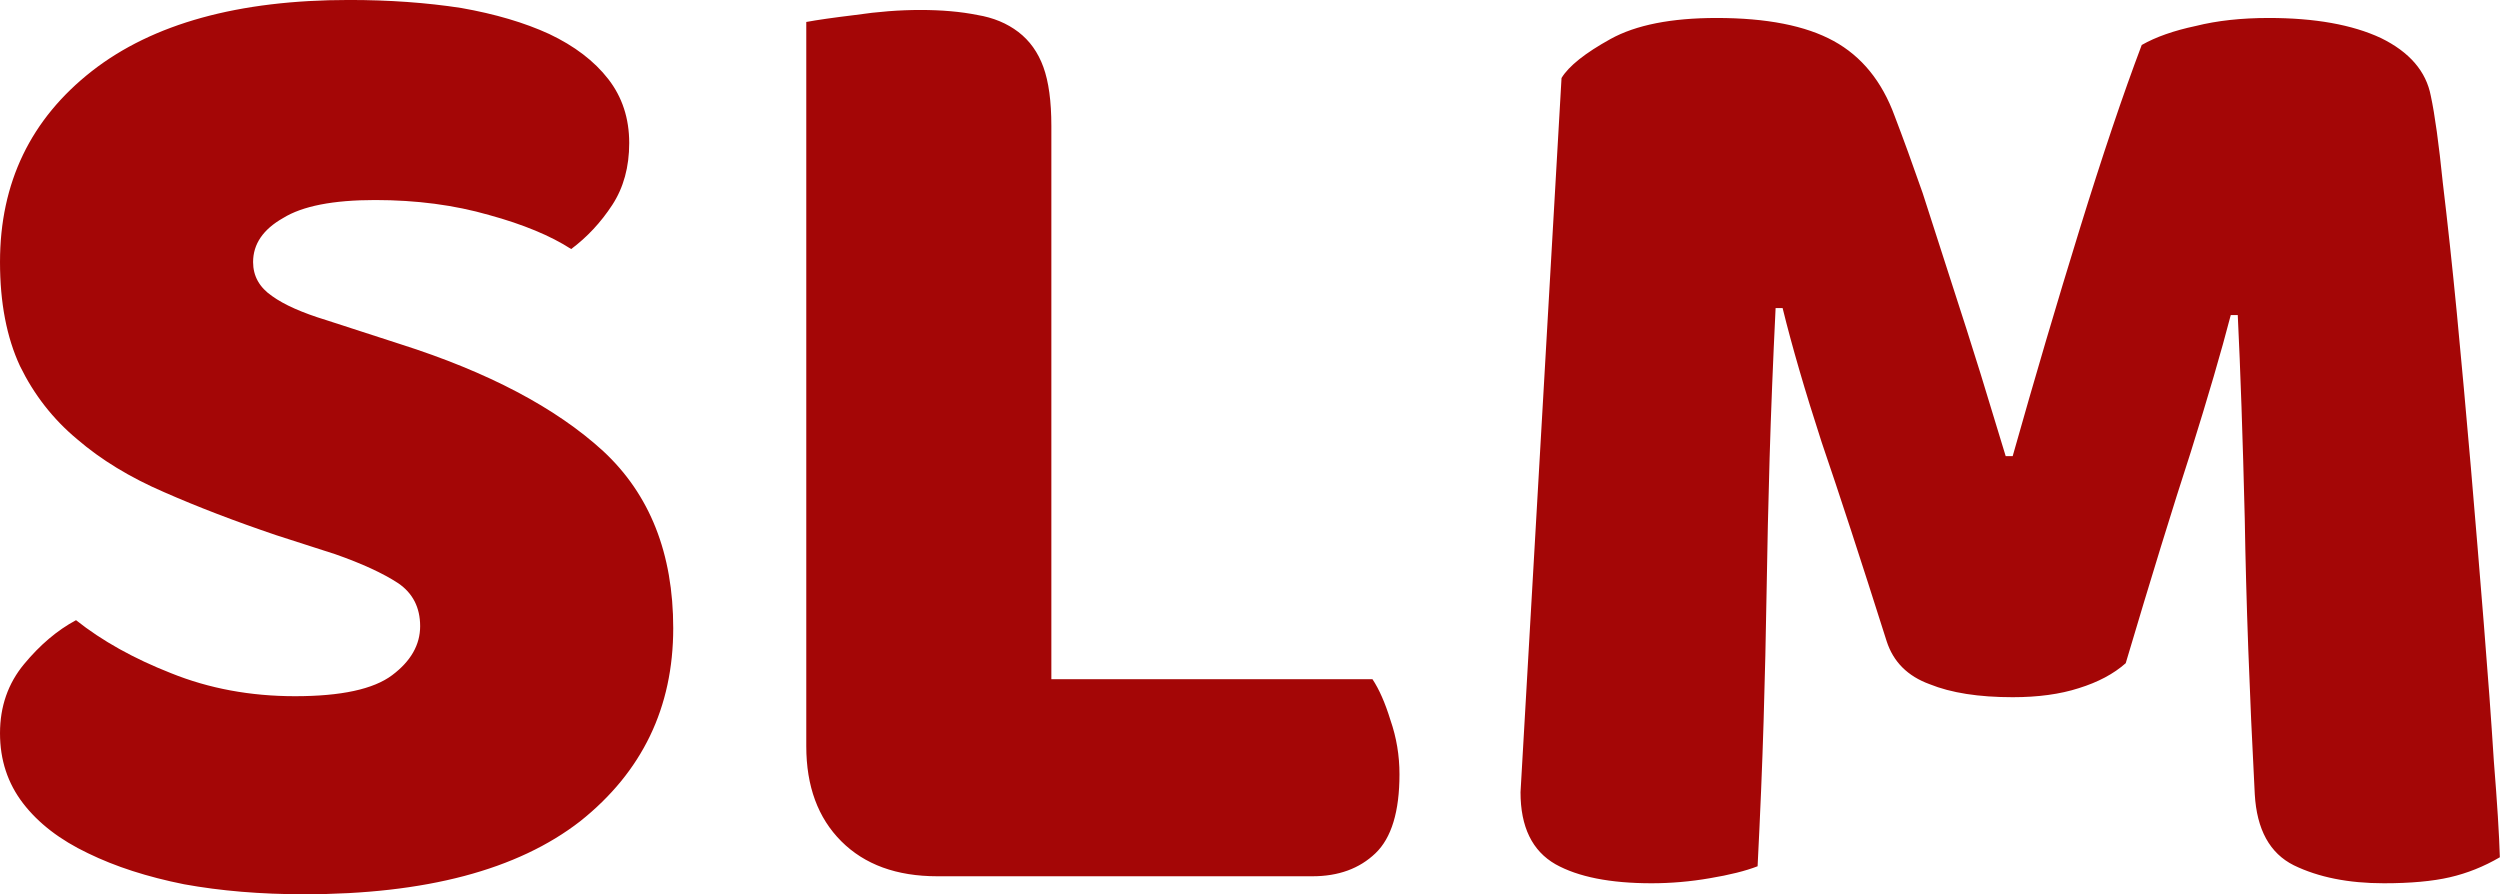 <svg data-v-423bf9ae="" xmlns="http://www.w3.org/2000/svg" viewBox="0 0 167.718 60" class="font"><!----><!----><!----><g data-v-423bf9ae="" id="f6bae15b-3e53-4966-a366-c189d1979d6a" fill="#a40606" transform="matrix(6.711,0,0,6.711,-3.758,-40.134)"><path d="M3.91 11.52L3.32 11.33L3.32 11.33Q2.70 11.12 2.20 10.90L2.20 10.90L2.20 10.90Q1.69 10.68 1.33 10.37L1.33 10.37L1.33 10.37Q0.97 10.07 0.76 9.64L0.76 9.64L0.76 9.64Q0.56 9.21 0.56 8.60L0.56 8.60L0.56 8.60Q0.56 7.41 1.48 6.69L1.48 6.69L1.48 6.69Q2.39 5.98 4.05 5.98L4.05 5.98L4.05 5.98Q4.65 5.98 5.17 6.06L5.17 6.06L5.17 6.06Q5.68 6.15 6.05 6.32L6.05 6.32L6.05 6.32Q6.43 6.50 6.64 6.77L6.64 6.77L6.64 6.77Q6.85 7.04 6.85 7.41L6.85 7.41L6.85 7.41Q6.85 7.77 6.68 8.03L6.68 8.03L6.68 8.03Q6.51 8.29 6.27 8.47L6.27 8.47L6.27 8.47Q5.96 8.27 5.45 8.13L5.45 8.13L5.45 8.13Q4.93 7.98 4.31 7.98L4.31 7.98L4.31 7.98Q3.68 7.98 3.39 8.16L3.39 8.16L3.39 8.16Q3.09 8.33 3.09 8.60L3.09 8.60L3.09 8.60Q3.09 8.81 3.28 8.94L3.28 8.94L3.28 8.94Q3.46 9.07 3.82 9.18L3.82 9.18L4.56 9.42L4.56 9.42Q5.88 9.84 6.59 10.49L6.59 10.49L6.59 10.49Q7.29 11.14 7.29 12.26L7.29 12.26L7.29 12.26Q7.29 13.45 6.36 14.19L6.36 14.19L6.36 14.19Q5.42 14.92 3.60 14.92L3.60 14.92L3.60 14.92Q2.95 14.92 2.40 14.82L2.40 14.82L2.40 14.82Q1.85 14.71 1.44 14.51L1.44 14.51L1.44 14.51Q1.02 14.31 0.79 14.01L0.79 14.01L0.79 14.01Q0.56 13.71 0.56 13.31L0.56 13.31L0.56 13.31Q0.56 12.91 0.80 12.62L0.80 12.62L0.80 12.62Q1.04 12.33 1.32 12.18L1.32 12.18L1.32 12.18Q1.71 12.49 2.27 12.71L2.27 12.71L2.27 12.71Q2.84 12.94 3.51 12.94L3.51 12.94L3.51 12.94Q4.20 12.94 4.48 12.73L4.48 12.73L4.48 12.73Q4.76 12.52 4.76 12.24L4.76 12.24L4.76 12.24Q4.76 11.96 4.54 11.81L4.54 11.81L4.54 11.81Q4.31 11.66 3.91 11.52L3.91 11.52ZM13.68 14.74L9.93 14.74L9.93 14.74Q9.32 14.74 8.97 14.39L8.97 14.39L8.97 14.39Q8.62 14.04 8.62 13.44L8.62 13.44L8.62 6.20L8.62 6.20Q8.78 6.17 9.11 6.13L9.11 6.13L9.11 6.13Q9.45 6.08 9.76 6.08L9.76 6.08L9.76 6.08Q10.08 6.08 10.33 6.13L10.33 6.13L10.33 6.13Q10.57 6.17 10.74 6.30L10.74 6.30L10.74 6.30Q10.91 6.43 10.99 6.65L10.99 6.65L10.99 6.65Q11.07 6.87 11.07 7.24L11.07 7.24L11.07 12.77L14.28 12.77L14.28 12.77Q14.38 12.92 14.46 13.18L14.46 13.18L14.46 13.18Q14.55 13.44 14.55 13.72L14.55 13.72L14.55 13.72Q14.55 14.28 14.31 14.51L14.31 14.51L14.31 14.51Q14.07 14.74 13.68 14.74L13.68 14.74ZM21.81 12.61L21.81 12.61L21.81 12.61Q21.63 12.77 21.34 12.86L21.34 12.86L21.34 12.86Q21.06 12.95 20.68 12.95L20.68 12.95L20.68 12.95Q20.17 12.95 19.85 12.82L19.85 12.82L19.85 12.82Q19.52 12.70 19.42 12.39L19.42 12.39L19.42 12.39Q19.03 11.16 18.77 10.40L18.77 10.40L18.77 10.40Q18.52 9.63 18.38 9.06L18.38 9.06L18.31 9.06L18.31 9.06Q18.27 9.88 18.25 10.56L18.25 10.56L18.25 10.56Q18.23 11.24 18.22 11.89L18.22 11.89L18.22 11.89Q18.21 12.53 18.19 13.19L18.19 13.19L18.19 13.19Q18.17 13.85 18.13 14.64L18.13 14.64L18.13 14.64Q17.95 14.71 17.65 14.76L17.65 14.76L17.65 14.76Q17.36 14.81 17.07 14.81L17.07 14.81L17.07 14.81Q16.45 14.81 16.11 14.62L16.11 14.62L16.11 14.62Q15.76 14.42 15.76 13.90L15.76 13.90L16.17 6.76L16.17 6.76Q16.28 6.58 16.66 6.37L16.66 6.37L16.66 6.37Q17.04 6.16 17.72 6.16L17.72 6.16L17.72 6.16Q18.47 6.16 18.89 6.39L18.89 6.39L18.89 6.39Q19.31 6.62 19.50 7.14L19.50 7.14L19.50 7.14Q19.63 7.48 19.78 7.91L19.78 7.91L19.78 7.91Q19.92 8.34 20.07 8.81L20.07 8.81L20.07 8.81Q20.22 9.27 20.36 9.72L20.36 9.72L20.36 9.72Q20.50 10.18 20.61 10.54L20.61 10.54L20.68 10.54L20.68 10.54Q21.01 9.37 21.35 8.27L21.35 8.27L21.35 8.27Q21.69 7.17 21.97 6.43L21.97 6.43L21.97 6.43Q22.18 6.31 22.51 6.24L22.51 6.24L22.51 6.24Q22.83 6.16 23.24 6.16L23.24 6.16L23.24 6.16Q23.93 6.16 24.36 6.36L24.36 6.36L24.36 6.36Q24.79 6.57 24.86 6.94L24.86 6.94L24.86 6.94Q24.92 7.22 24.98 7.81L24.98 7.81L24.98 7.81Q25.05 8.39 25.12 9.11L25.12 9.11L25.12 9.11Q25.19 9.84 25.26 10.65L25.26 10.65L25.26 10.65Q25.33 11.47 25.39 12.22L25.39 12.22L25.39 12.22Q25.45 12.96 25.49 13.59L25.49 13.59L25.49 13.59Q25.54 14.21 25.55 14.55L25.55 14.55L25.55 14.55Q25.31 14.69 25.05 14.75L25.05 14.75L25.05 14.75Q24.79 14.81 24.39 14.81L24.39 14.81L24.39 14.81Q23.86 14.81 23.49 14.63L23.49 14.63L23.49 14.63Q23.13 14.45 23.10 13.92L23.10 13.92L23.10 13.92Q23.02 12.39 23.00 11.17L23.00 11.17L23.00 11.17Q22.97 9.95 22.93 9.13L22.93 9.13L22.86 9.13L22.86 9.13Q22.72 9.67 22.46 10.50L22.46 10.50L22.46 10.50Q22.19 11.33 21.81 12.61Z"></path></g><!----><!----></svg>